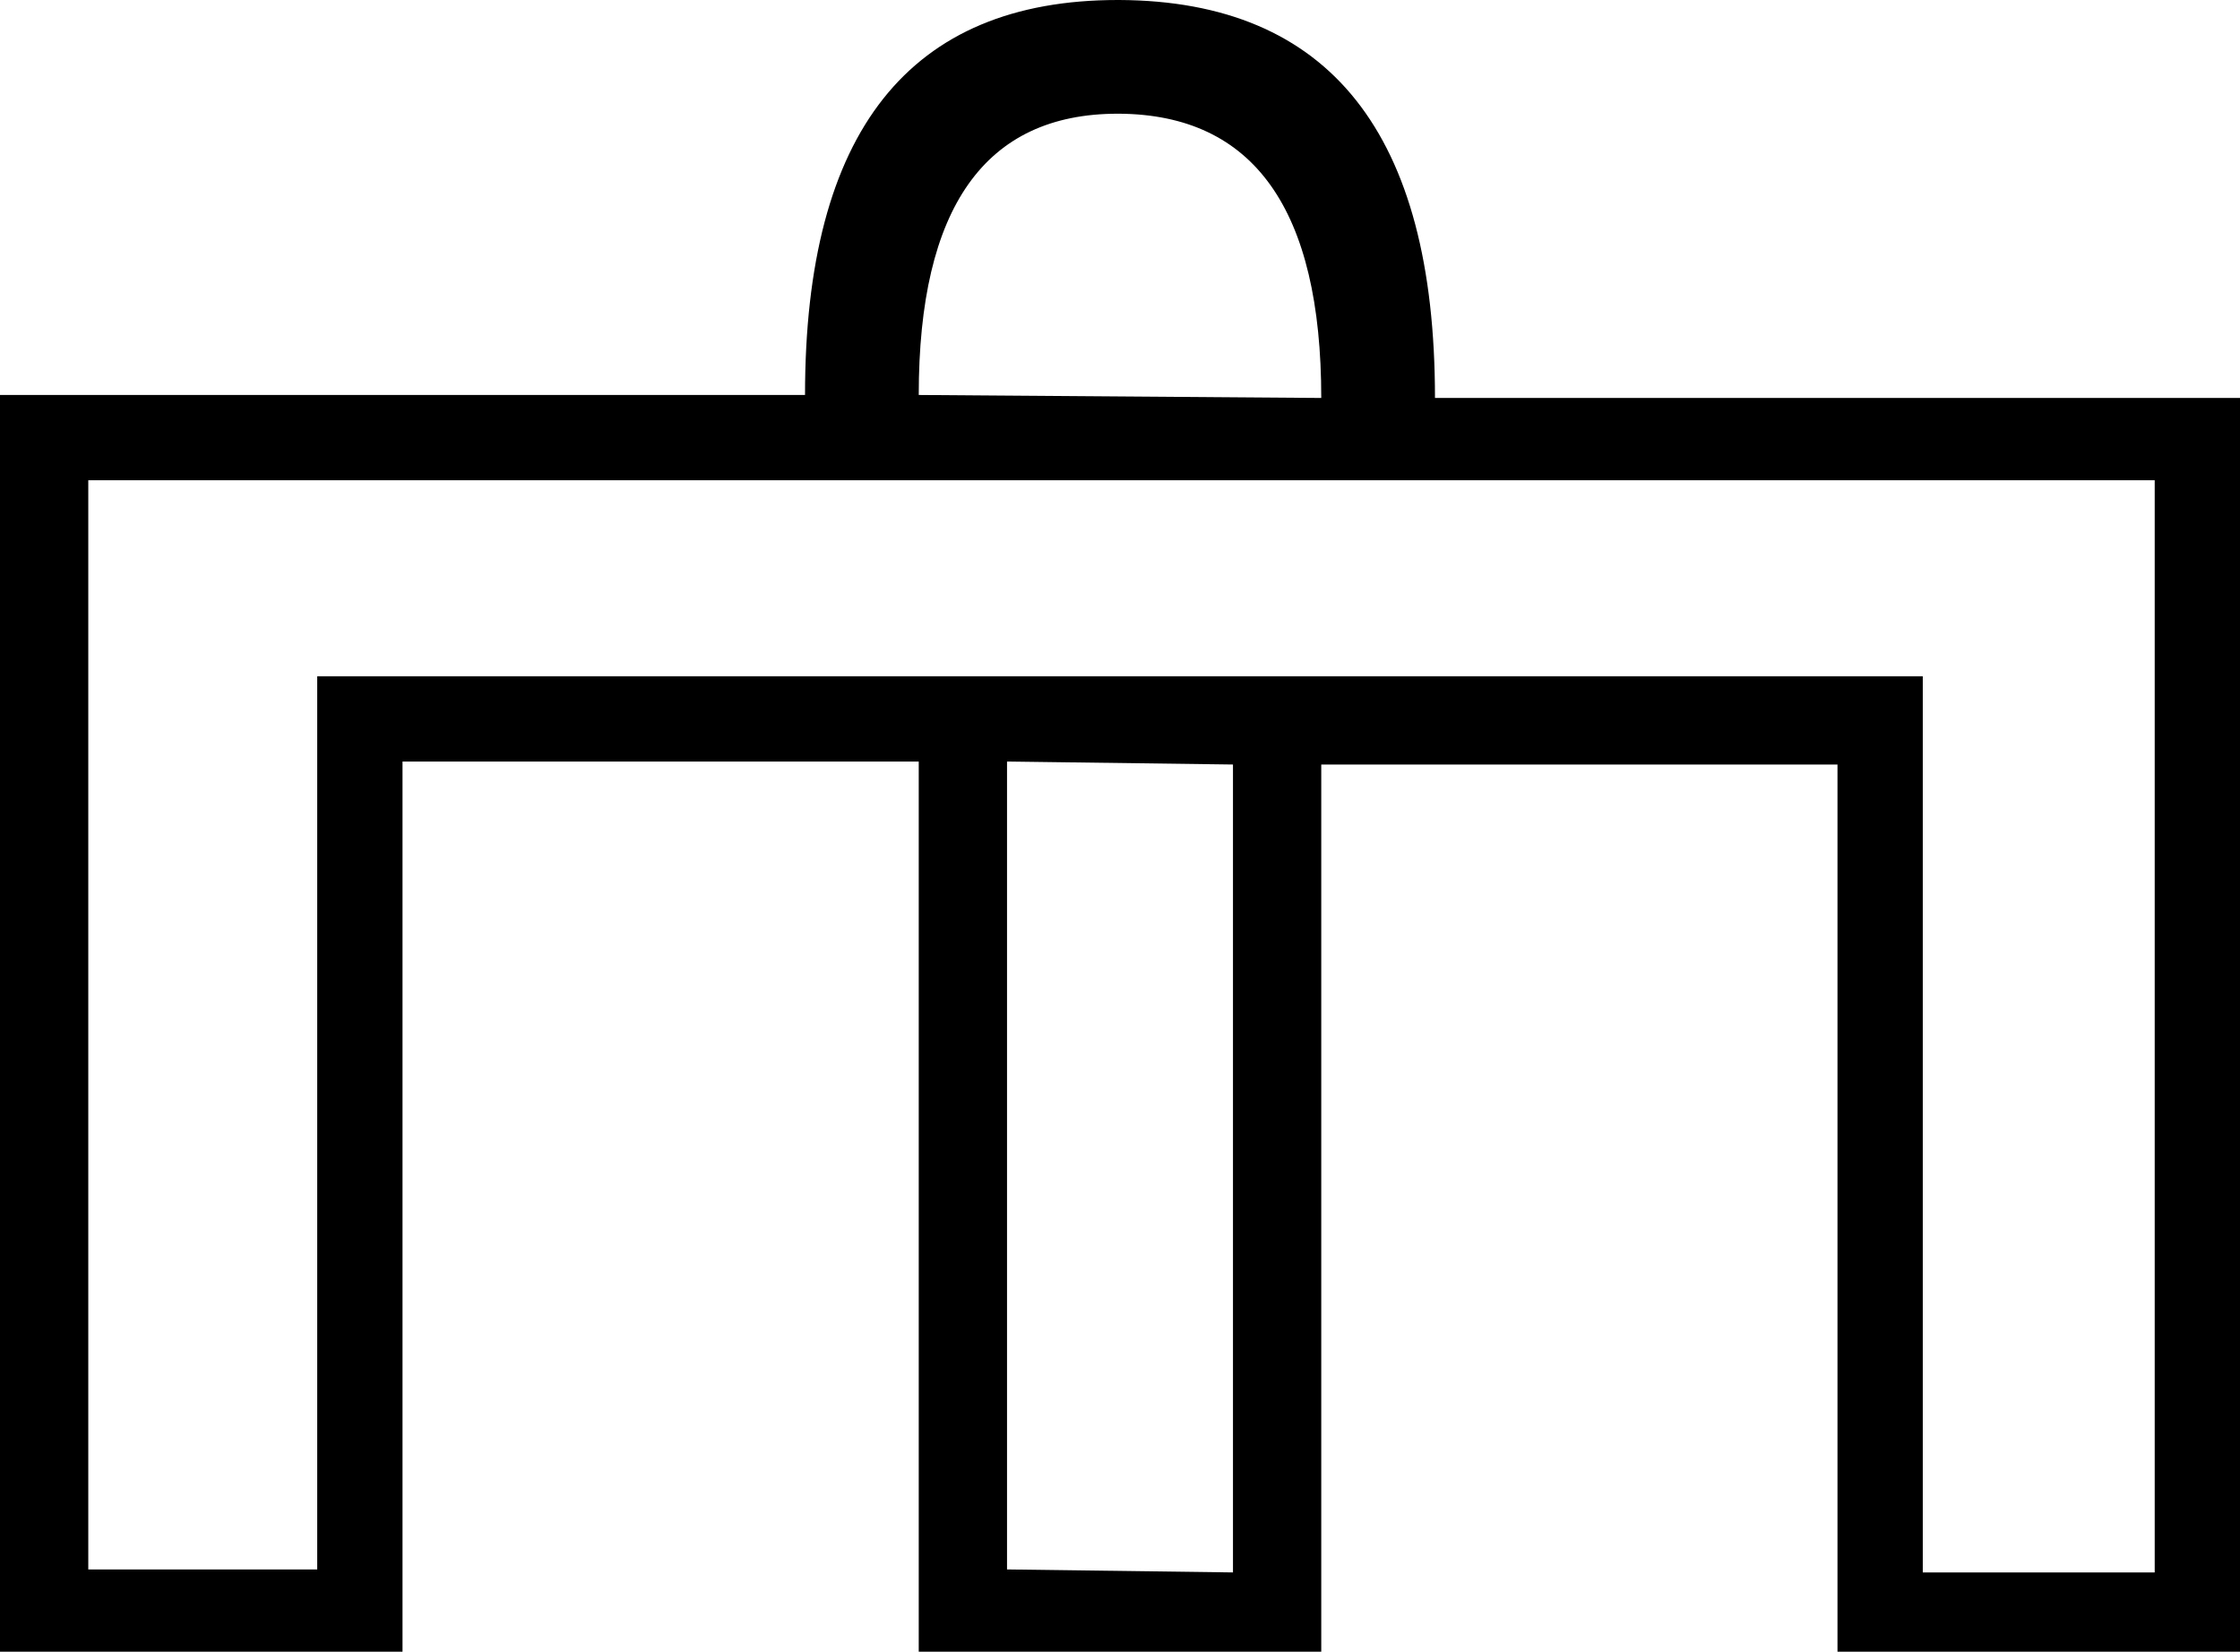 <?xml version='1.0' encoding ='UTF-8' standalone='no'?>
<svg width='14.97' height='11.04' xmlns='http://www.w3.org/2000/svg' xmlns:xlink='http://www.w3.org/1999/xlink'  version='1.1' >
<path style='fill:black; stroke:none' d=' M 7.47 0.76  Q 7.48 0.76 7.48 0.76  Q 8.83 0.77 8.83 2.66  L 6.14 2.64  Q 6.14 0.76 7.47 0.76  Z  M 6.73 5.09  L 8.24 5.11  L 8.24 10.51  L 6.73 10.49  L 6.73 5.09  Z  M 14.4 3.21  L 14.4 10.51  L 12.85 10.51  L 12.85 4.52  L 2.12 4.52  L 2.12 10.49  L 0.59 10.49  L 0.59 3.21  Z  M 7.47 0  Q 5.38 0 5.38 2.64  L 0 2.64  L 0 11.04  L 2.69 11.04  L 2.69 5.09  L 6.14 5.09  L 6.14 11.04  L 8.83 11.04  L 8.83 5.11  L 12.28 5.11  L 12.28 11.04  L 14.97 11.04  L 14.97 2.66  L 9.59 2.66  Q 9.59 0.01 7.48 0  Q 7.48 0 7.47 0  Z '/></svg>
